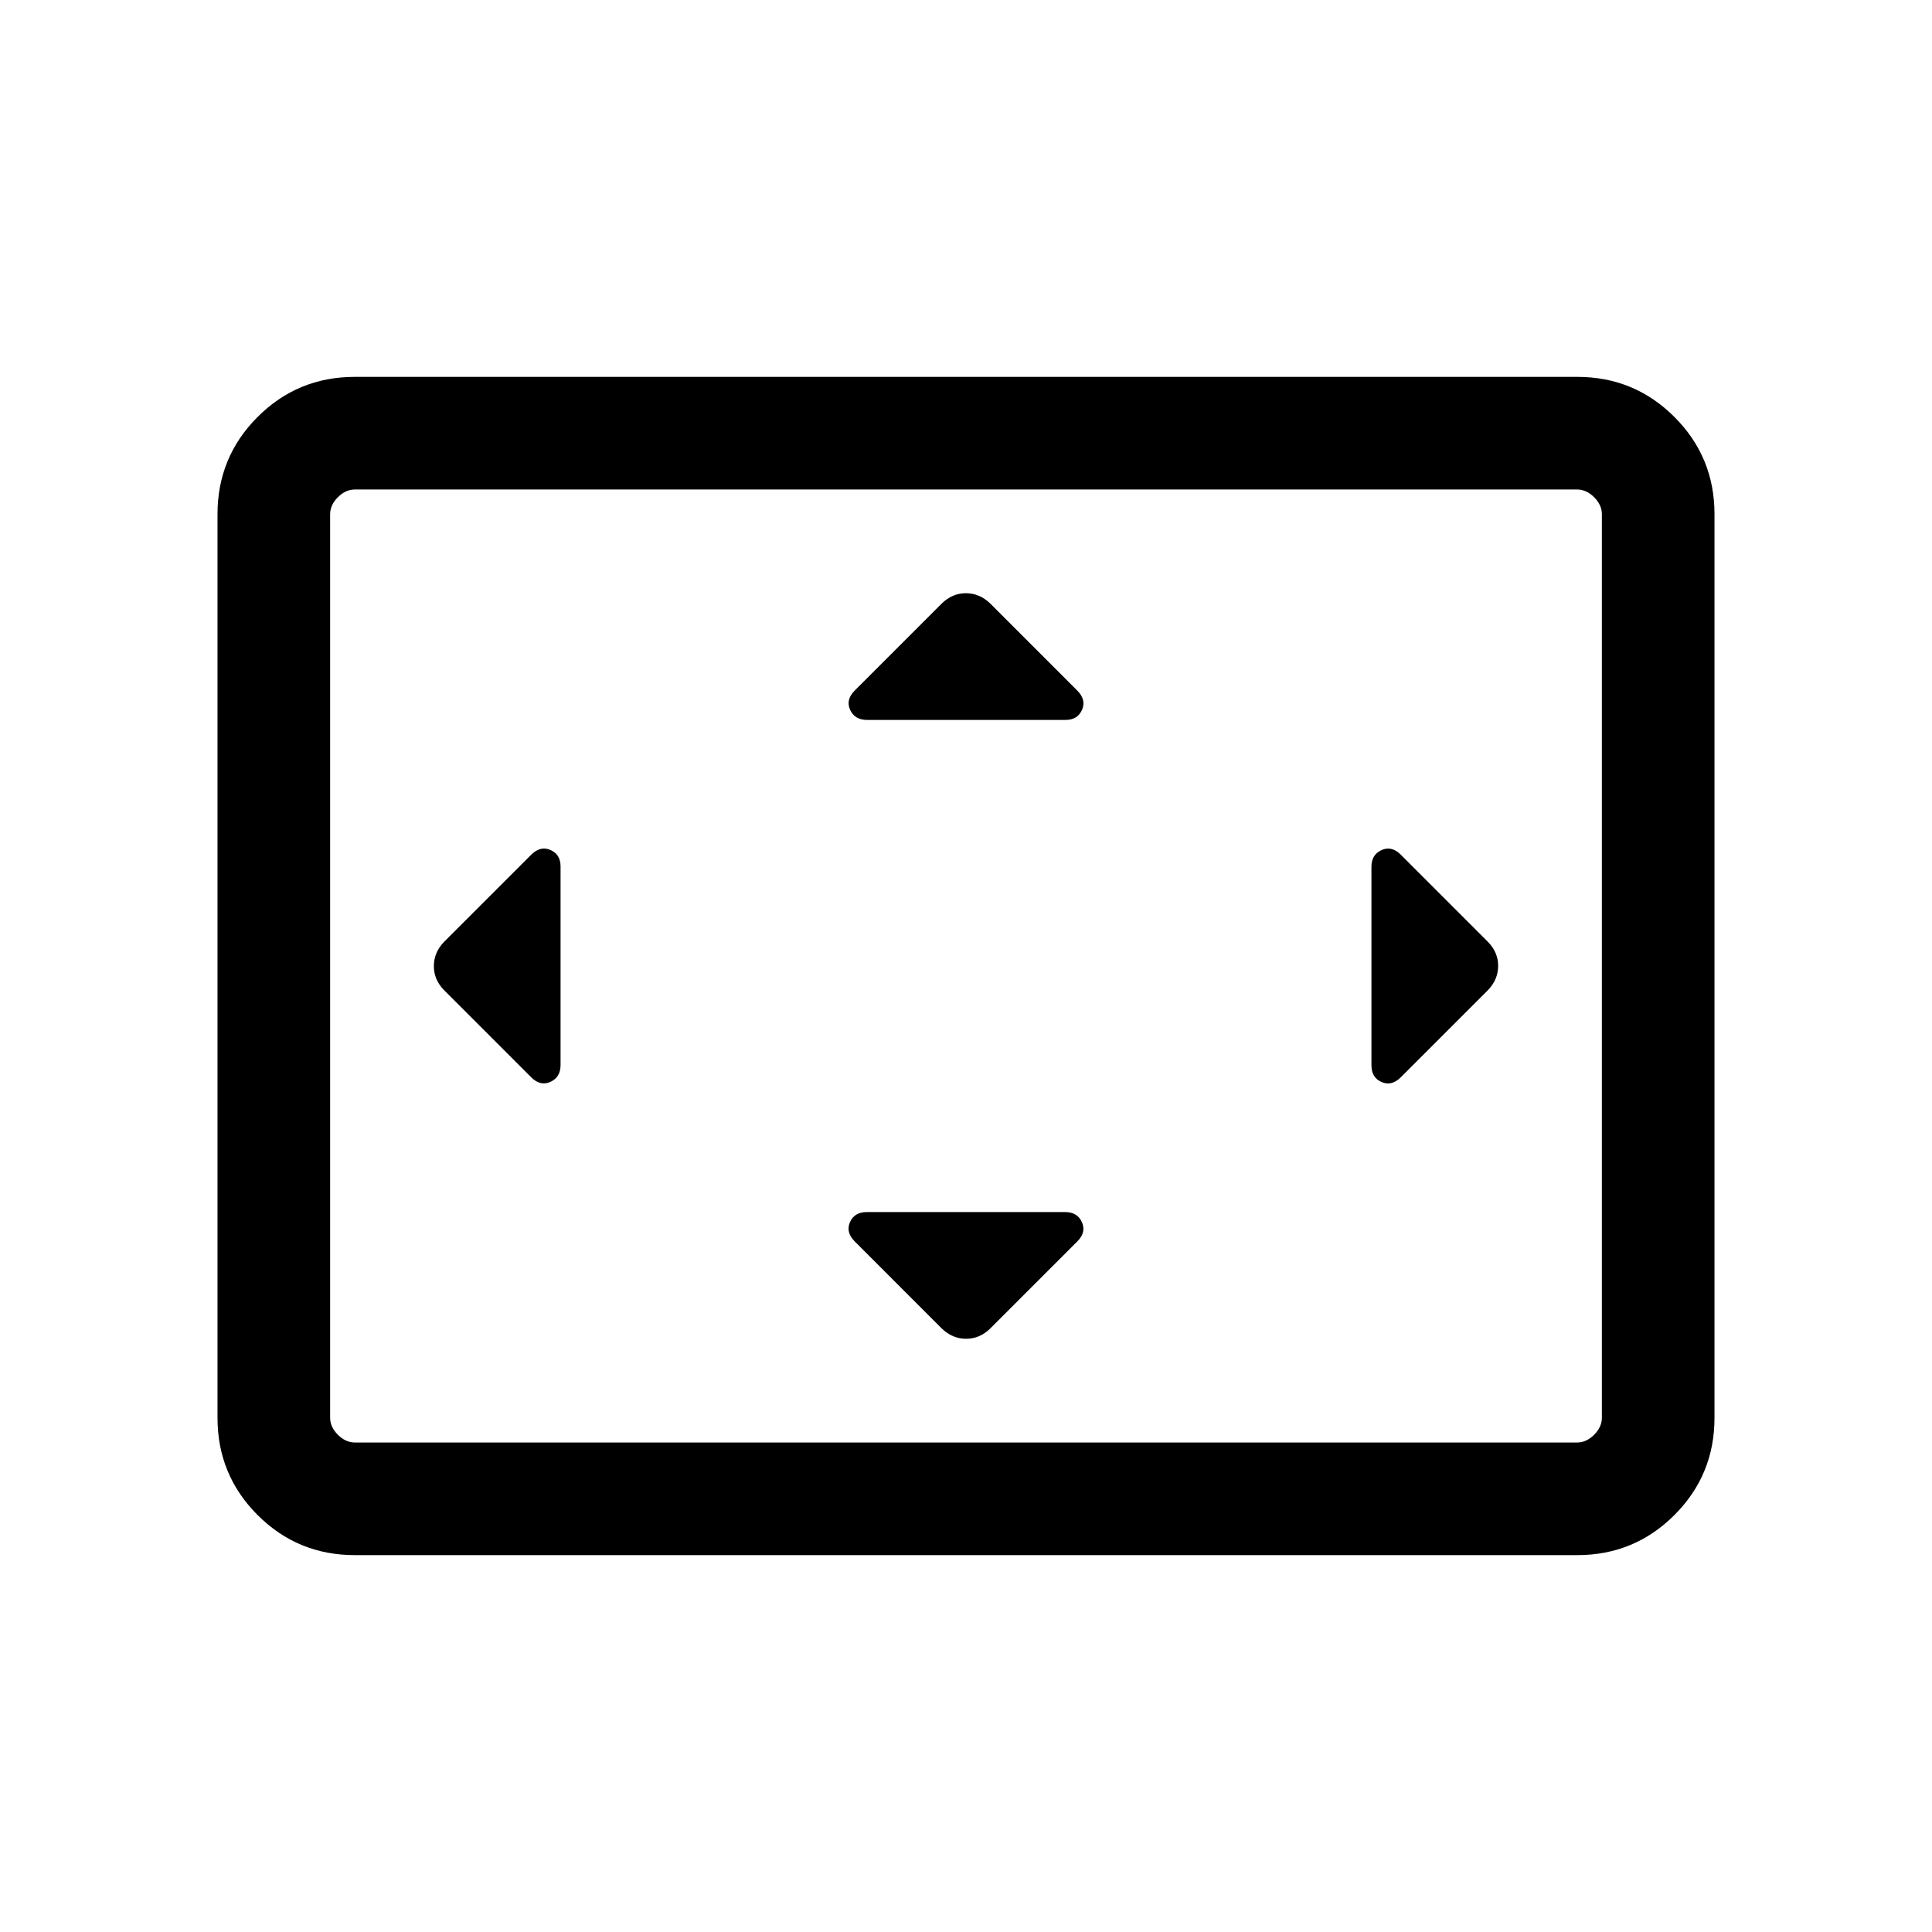 <svg xmlns="http://www.w3.org/2000/svg" height="24" viewBox="0 -960 960 960" width="24"><path d="M278.54-529.47q0-5.97-4.99-8.17-4.99-2.21-9.57 2.32l-43.29 43.28q-5.11 5.29-5.11 12.09 0 6.79 5.11 11.99l43.27 43.27q4.54 4.54 9.56 2.26 5.02-2.28 5.02-8.42v-98.62Zm250.74 171.74h-98.59q-6.13 0-8.33 4.99-2.21 4.99 2.32 9.57l43.28 43.29q5.29 5.11 12.09 5.11 6.79 0 11.99-5.11l43.27-43.27q4.54-4.54 2.29-9.56-2.25-5.02-8.32-5.02Zm.19-244.54q5.97 0 8.17-4.99 2.21-4.99-2.32-9.57l-43.28-43.29q-5.29-5.11-12.09-5.11-6.79 0-11.99 5.11l-43.27 43.27q-4.54 4.54-2.26 9.56 2.28 5.02 8.42 5.02h98.62Zm151.99 72.99v98.59q0 6.13 4.99 8.33 4.99 2.21 9.57-2.32l43.29-43.28q5.11-5.29 5.11-12.09 0-6.79-5.11-11.99l-43.27-43.27q-4.54-4.54-9.56-2.29-5.02 2.25-5.02 8.32Zm-505.2 342.01q-28.35 0-48.27-19.92-19.91-19.91-19.91-48.27v-449.08q0-28.36 19.91-48.27 19.92-19.92 48.27-19.92h607.48q28.35 0 48.27 19.92 19.91 19.91 19.91 48.27v449.08q0 28.36-19.91 48.27-19.92 19.92-48.27 19.92H176.26Zm.09-55.96h607.3q4.62 0 8.47-3.85 3.84-3.84 3.84-8.46v-448.92q0-4.62-3.84-8.46-3.85-3.85-8.47-3.85h-607.3q-4.62 0-8.47 3.85-3.84 3.84-3.84 8.46v448.92q0 4.62 3.84 8.46 3.85 3.85 8.47 3.85Zm-12.31 0v-473.54 473.54Z"/></svg>